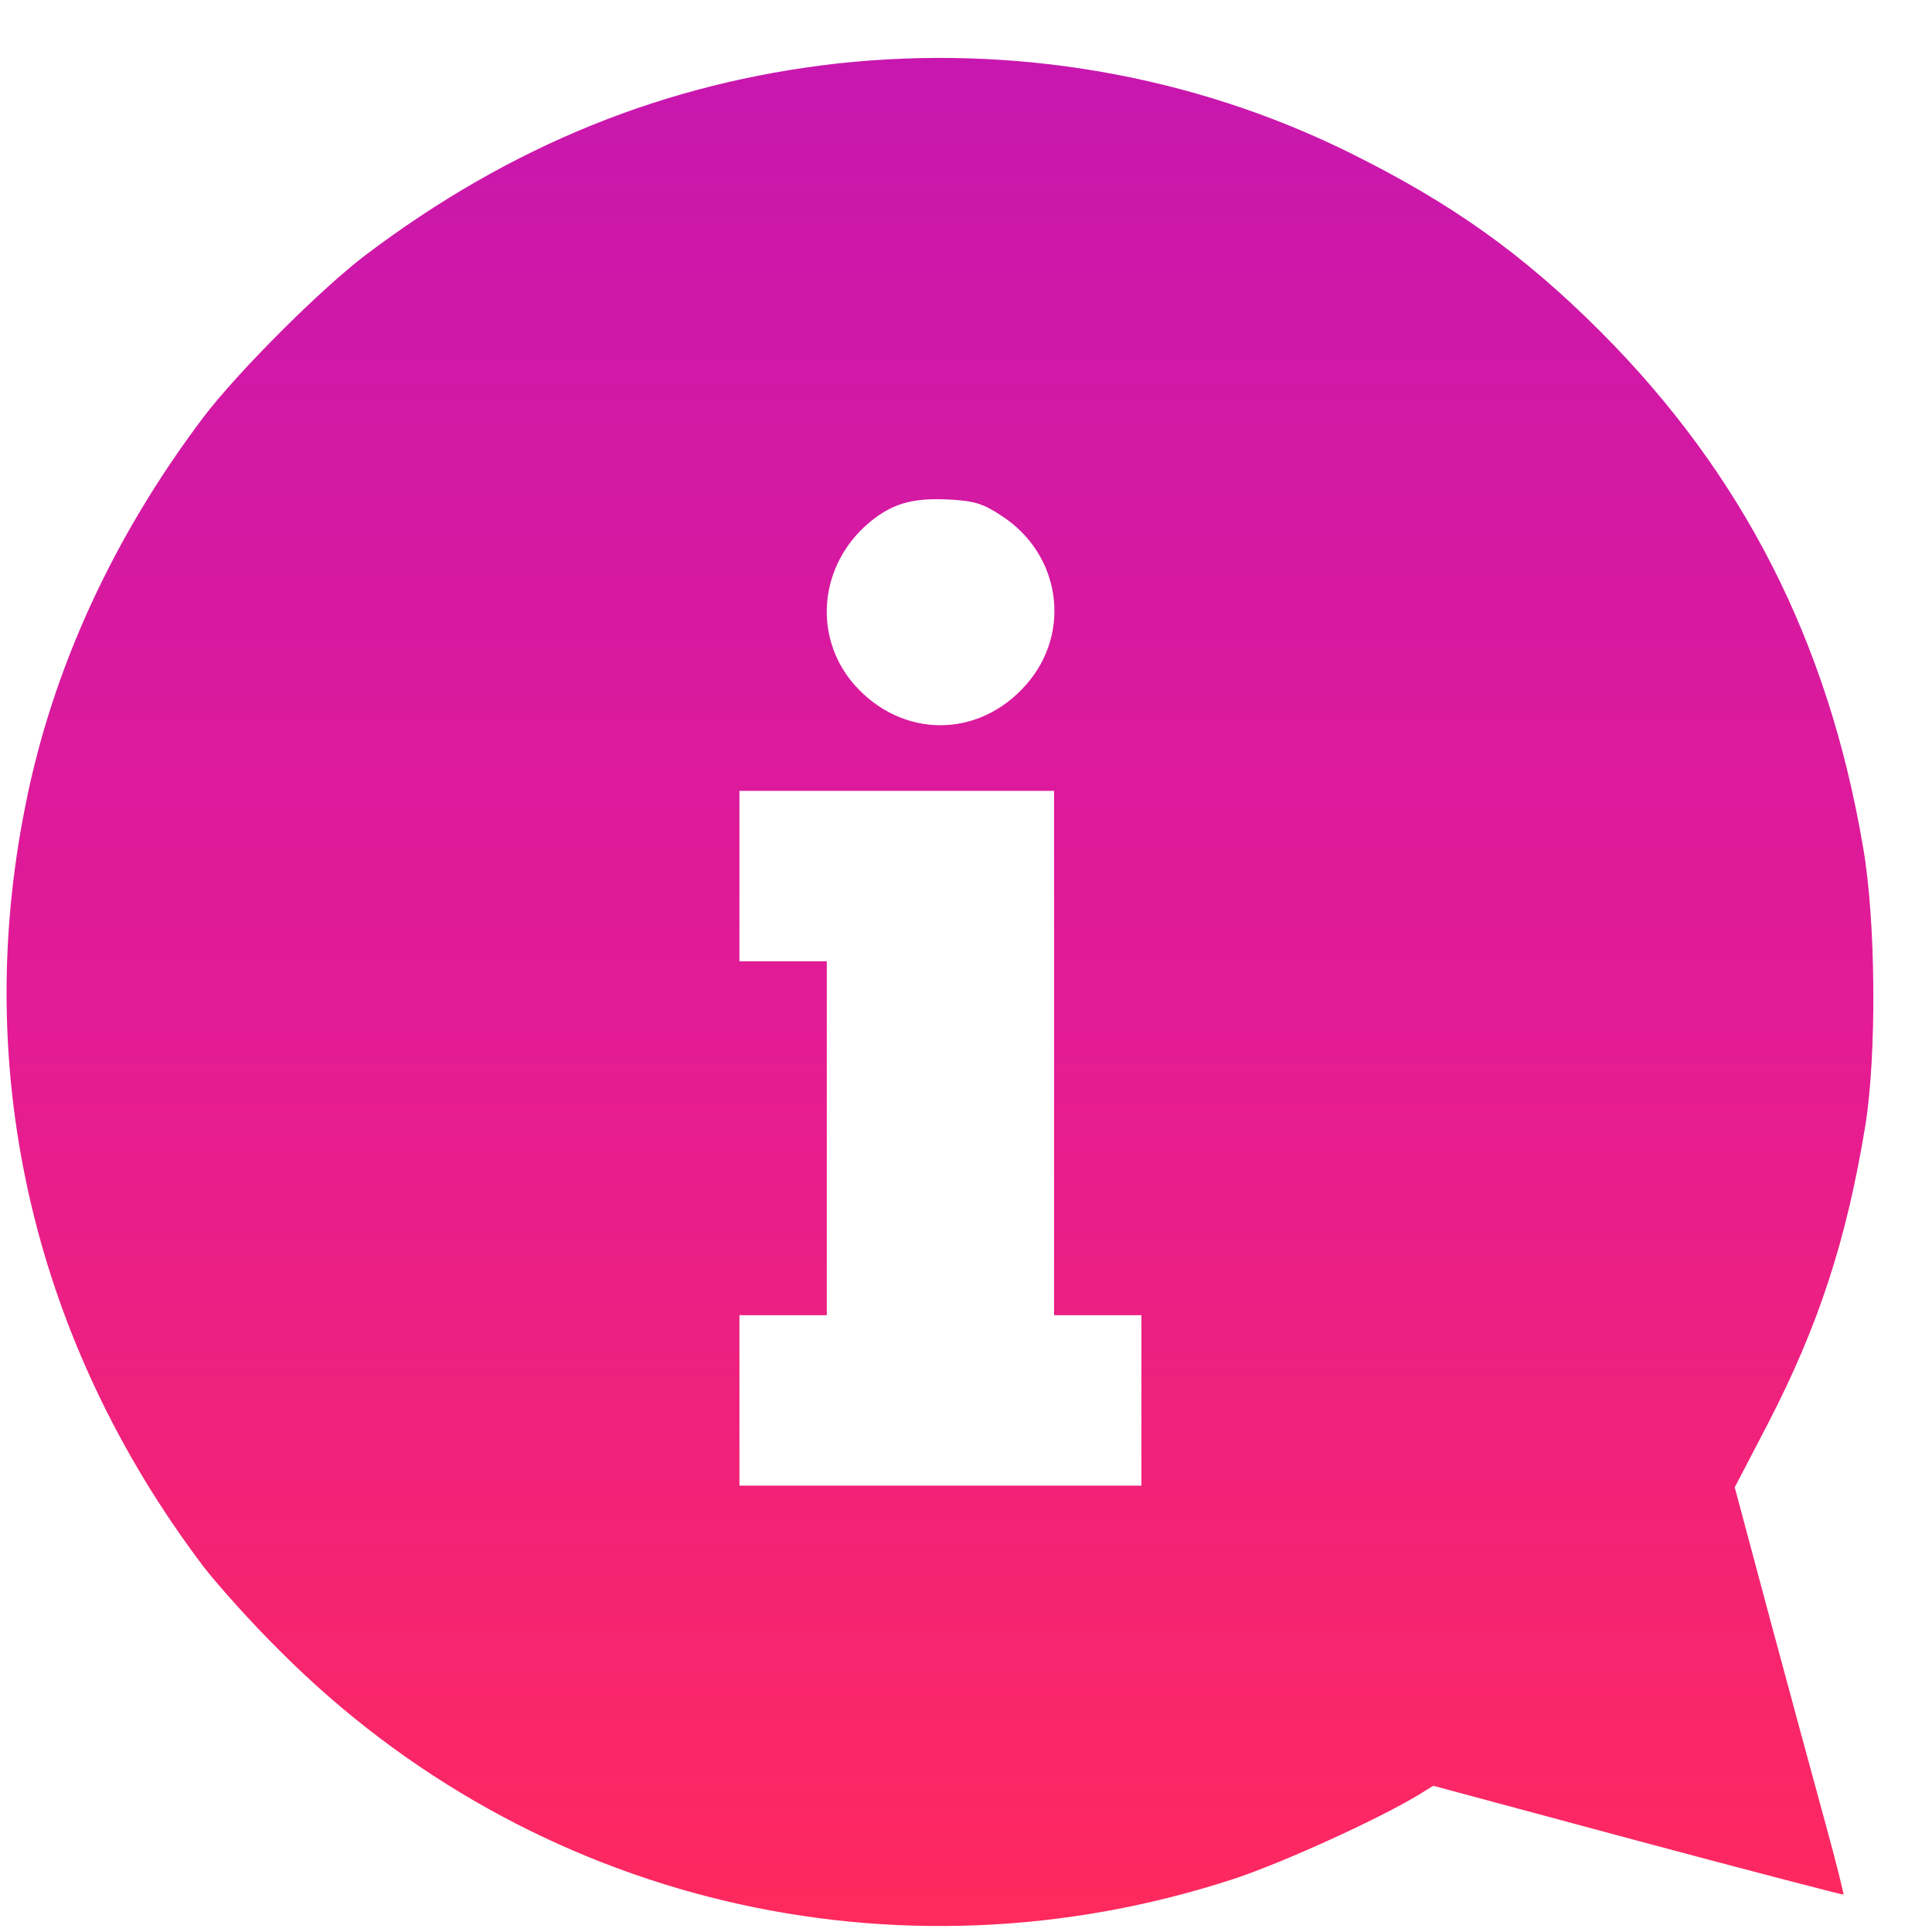 <svg width="19" height="19" viewBox="0 0 19 19" fill="none" xmlns="http://www.w3.org/2000/svg">
<path d="M8.239 0.624C6.55 0.813 5.025 1.428 3.598 2.506C3.155 2.841 2.335 3.662 2 4.104C1.114 5.278 0.517 6.575 0.251 7.916C-0.282 10.558 0.337 13.205 2 15.405C2.146 15.594 2.485 15.972 2.76 16.243C5.222 18.709 8.814 19.565 12.136 18.477C12.613 18.319 13.532 17.902 13.941 17.657L14.095 17.562L16.11 18.104C17.215 18.4 18.126 18.637 18.13 18.632C18.134 18.628 18.057 18.314 17.954 17.94C17.851 17.562 17.606 16.664 17.412 15.942L17.06 14.627L17.382 14.009C17.885 13.038 18.16 12.195 18.345 11.065C18.457 10.369 18.448 9.054 18.323 8.337C17.98 6.309 17.142 4.667 15.741 3.262C14.976 2.497 14.276 1.999 13.279 1.505C11.736 0.74 9.979 0.435 8.239 0.624ZM9.841 5.067C10.43 5.441 10.546 6.219 10.091 6.734C9.622 7.267 8.87 7.263 8.402 6.734C7.989 6.261 8.054 5.553 8.552 5.136C8.771 4.955 8.969 4.895 9.321 4.912C9.579 4.925 9.665 4.951 9.841 5.067ZM10.366 10.356V12.934H10.795H11.225V13.772V14.61H9.248H7.272V13.772V12.934H7.701H8.131V11.194V9.454H7.701H7.272V8.616V7.778H8.819H10.366V10.356Z" fill="url(#paint0_linear_6358_23412)"/>
<defs>
<linearGradient id="paint0_linear_6358_23412" x1="9.244" y1="18.941" x2="9.244" y2="0.57" gradientUnits="userSpaceOnUse">
<stop stop-color="#FF295D"/>
<stop offset="0.486" stop-color="#E31B95"/>
<stop offset="1" stop-color="#C817AE"/>
</linearGradient>
</defs>
</svg>
